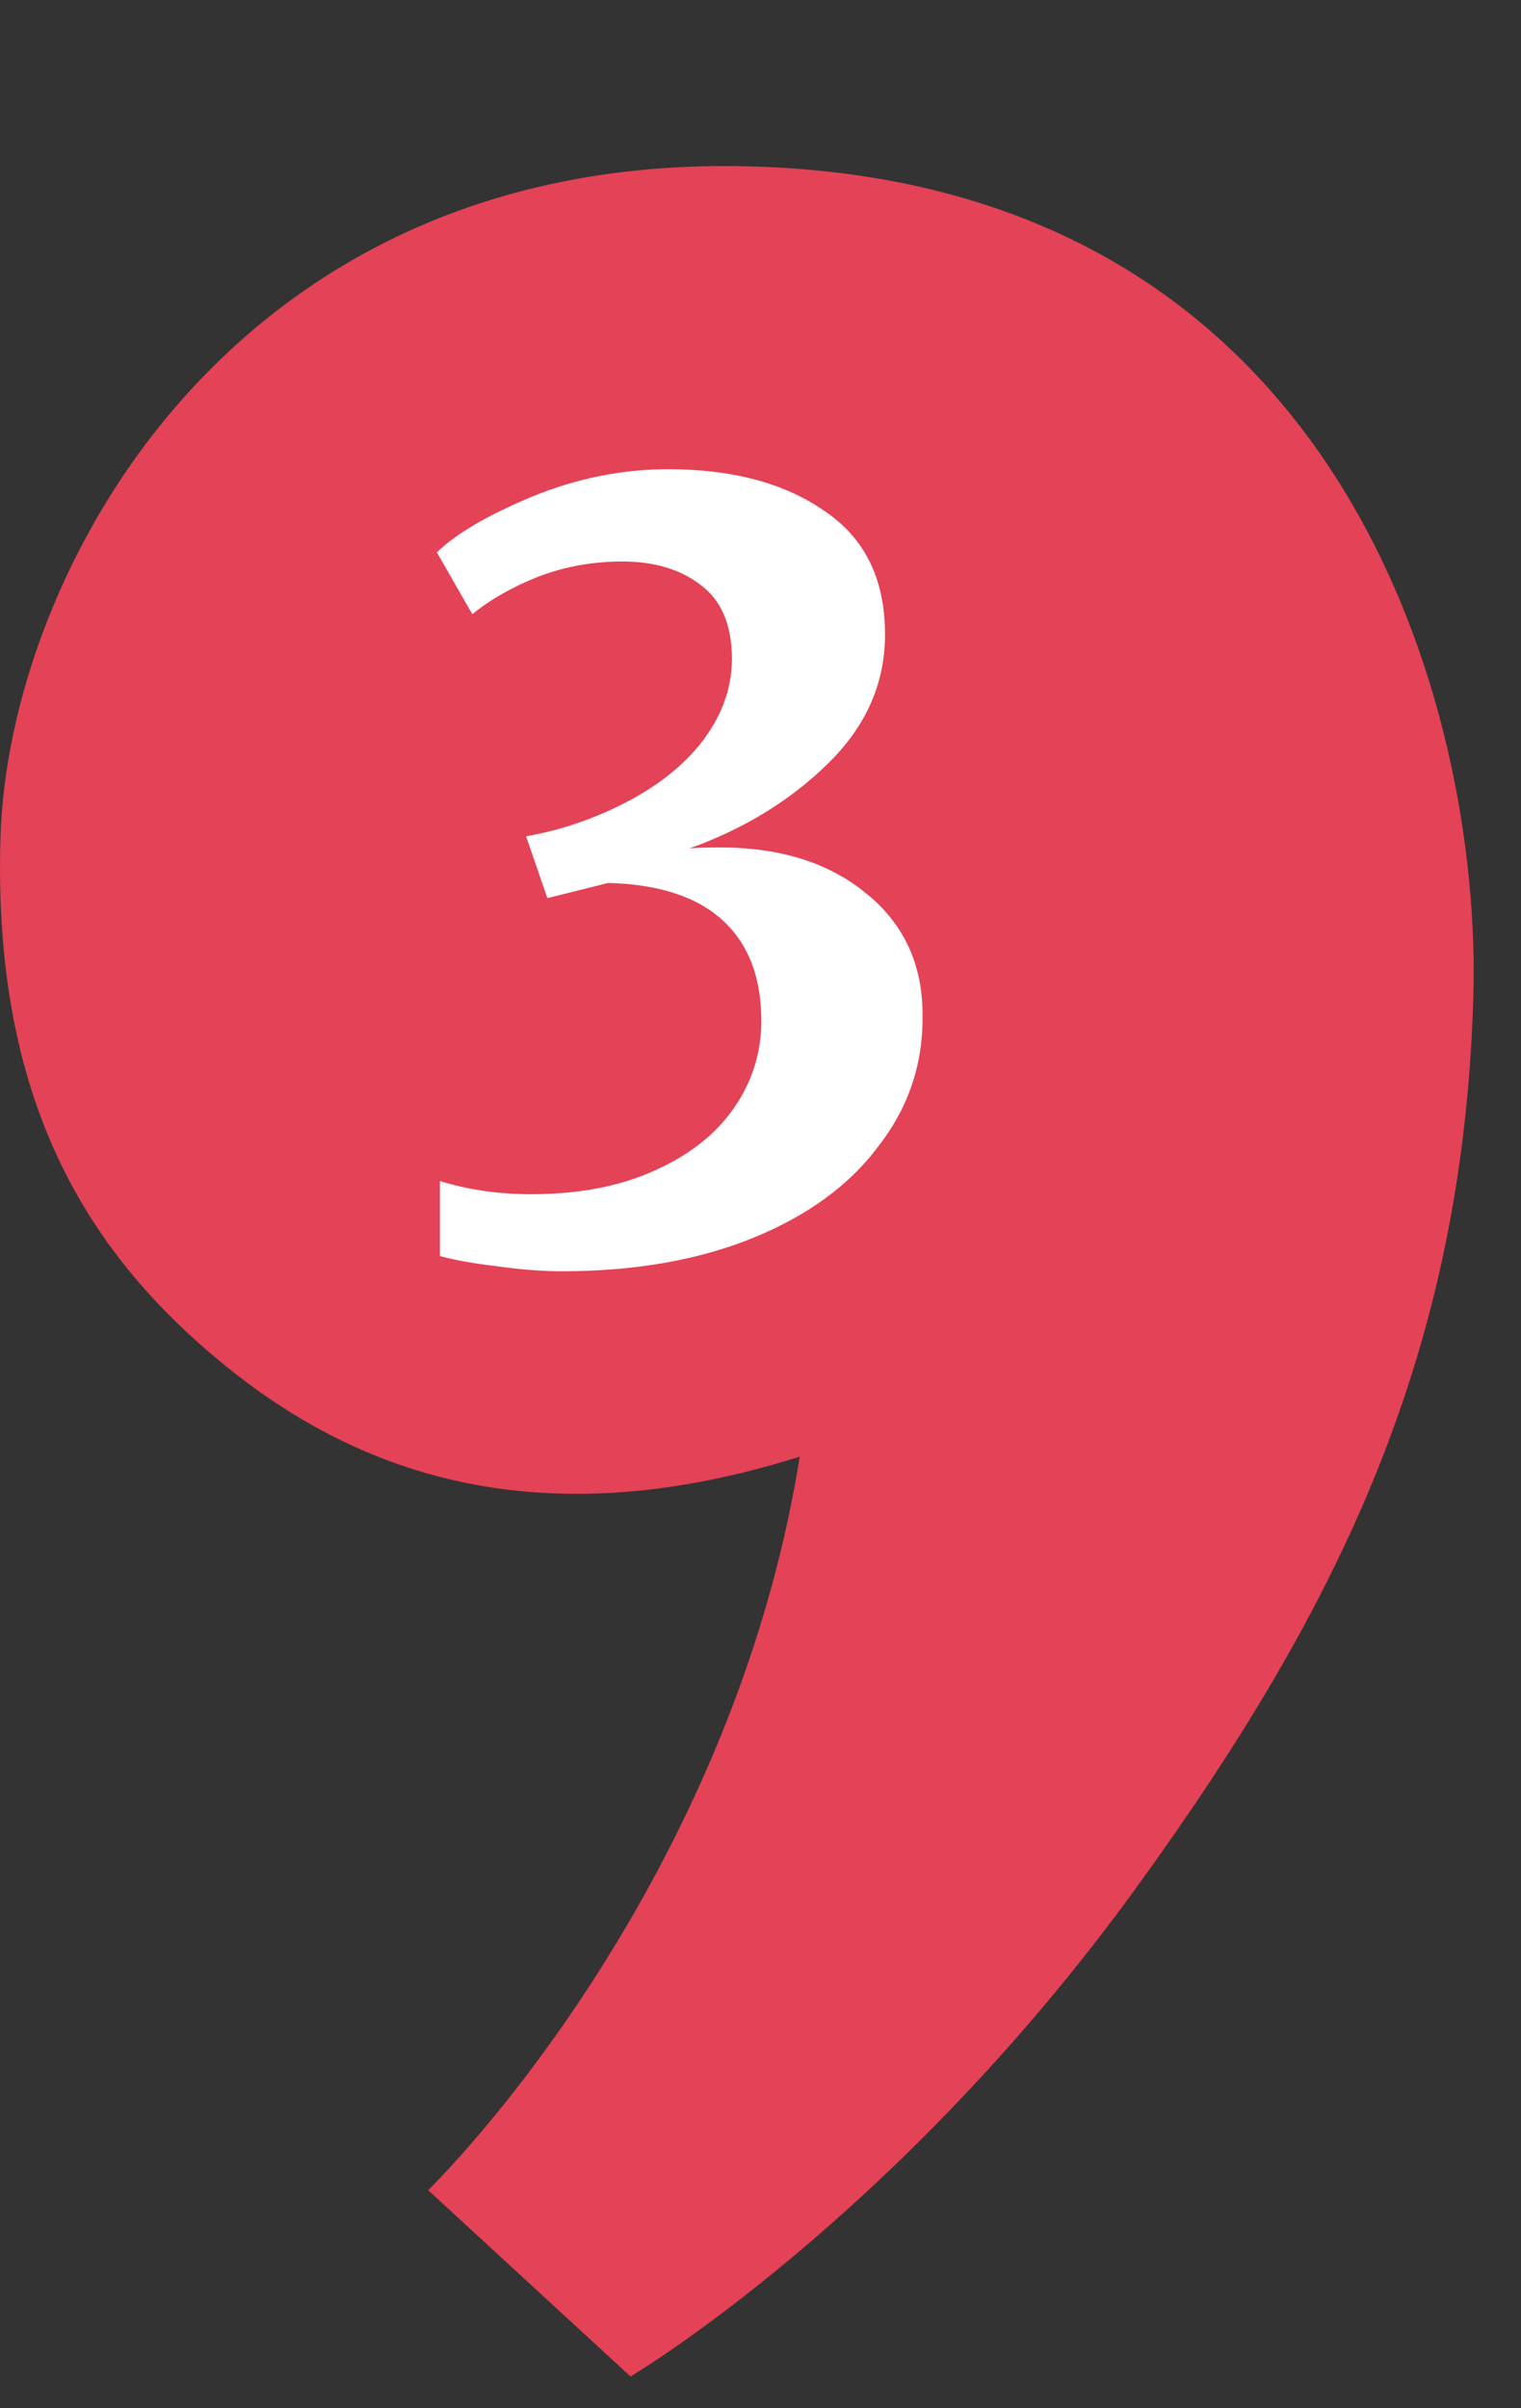 <svg width="24" height="38" viewBox="0 0 24 38" fill="none" xmlns="http://www.w3.org/2000/svg">
<rect x="0" y="0" width="24" height="38" fill="#333333" stroke="none"/>
<path d="M6.757 34.561C8.411 32.88 11.725 28.587 12.619 22.985C8.522 24.277 5.664 23.279 3.516 21.518C1.368 19.759 -0.12 17.355 0.008 13.203C0.135 9.052 3.615 2.53 11.597 2.621C21.211 2.733 23.381 11.235 23.248 15.725C23.087 21.327 21.15 25.332 17.969 29.732C14.167 35.001 9.949 37.5 9.949 37.5L6.757 34.561Z" fill="#E44256"/>
<path d="M8.861 20.06C8.552 20.06 8.211 20.033 7.837 19.98C7.475 19.937 7.176 19.884 6.941 19.82V18.636C7.389 18.775 7.869 18.844 8.381 18.844C9.128 18.844 9.773 18.721 10.317 18.476C10.872 18.231 11.293 17.9 11.581 17.484C11.869 17.068 12.013 16.609 12.013 16.108C12.013 15.425 11.811 14.897 11.405 14.524C11 14.151 10.397 13.953 9.597 13.932L8.637 14.172L8.301 13.196C8.739 13.121 9.171 12.988 9.597 12.796C10.216 12.519 10.696 12.172 11.037 11.756C11.379 11.329 11.549 10.876 11.549 10.396C11.549 9.863 11.384 9.473 11.053 9.228C10.733 8.983 10.323 8.86 9.821 8.86C9.352 8.86 8.909 8.94 8.493 9.1C8.088 9.26 7.741 9.457 7.453 9.692L6.893 8.716C7.203 8.417 7.704 8.124 8.397 7.836C9.101 7.548 9.816 7.404 10.541 7.404C11.555 7.404 12.376 7.623 13.005 8.06C13.645 8.487 13.965 9.137 13.965 10.012C13.965 10.78 13.667 11.457 13.069 12.044C12.472 12.631 11.741 13.079 10.877 13.388C10.984 13.377 11.144 13.372 11.357 13.372C12.307 13.372 13.075 13.612 13.661 14.092C14.259 14.572 14.557 15.212 14.557 16.012C14.568 16.78 14.339 17.468 13.869 18.076C13.411 18.695 12.749 19.18 11.885 19.532C11.021 19.884 10.013 20.06 8.861 20.06Z" fill="white"/>
</svg>
